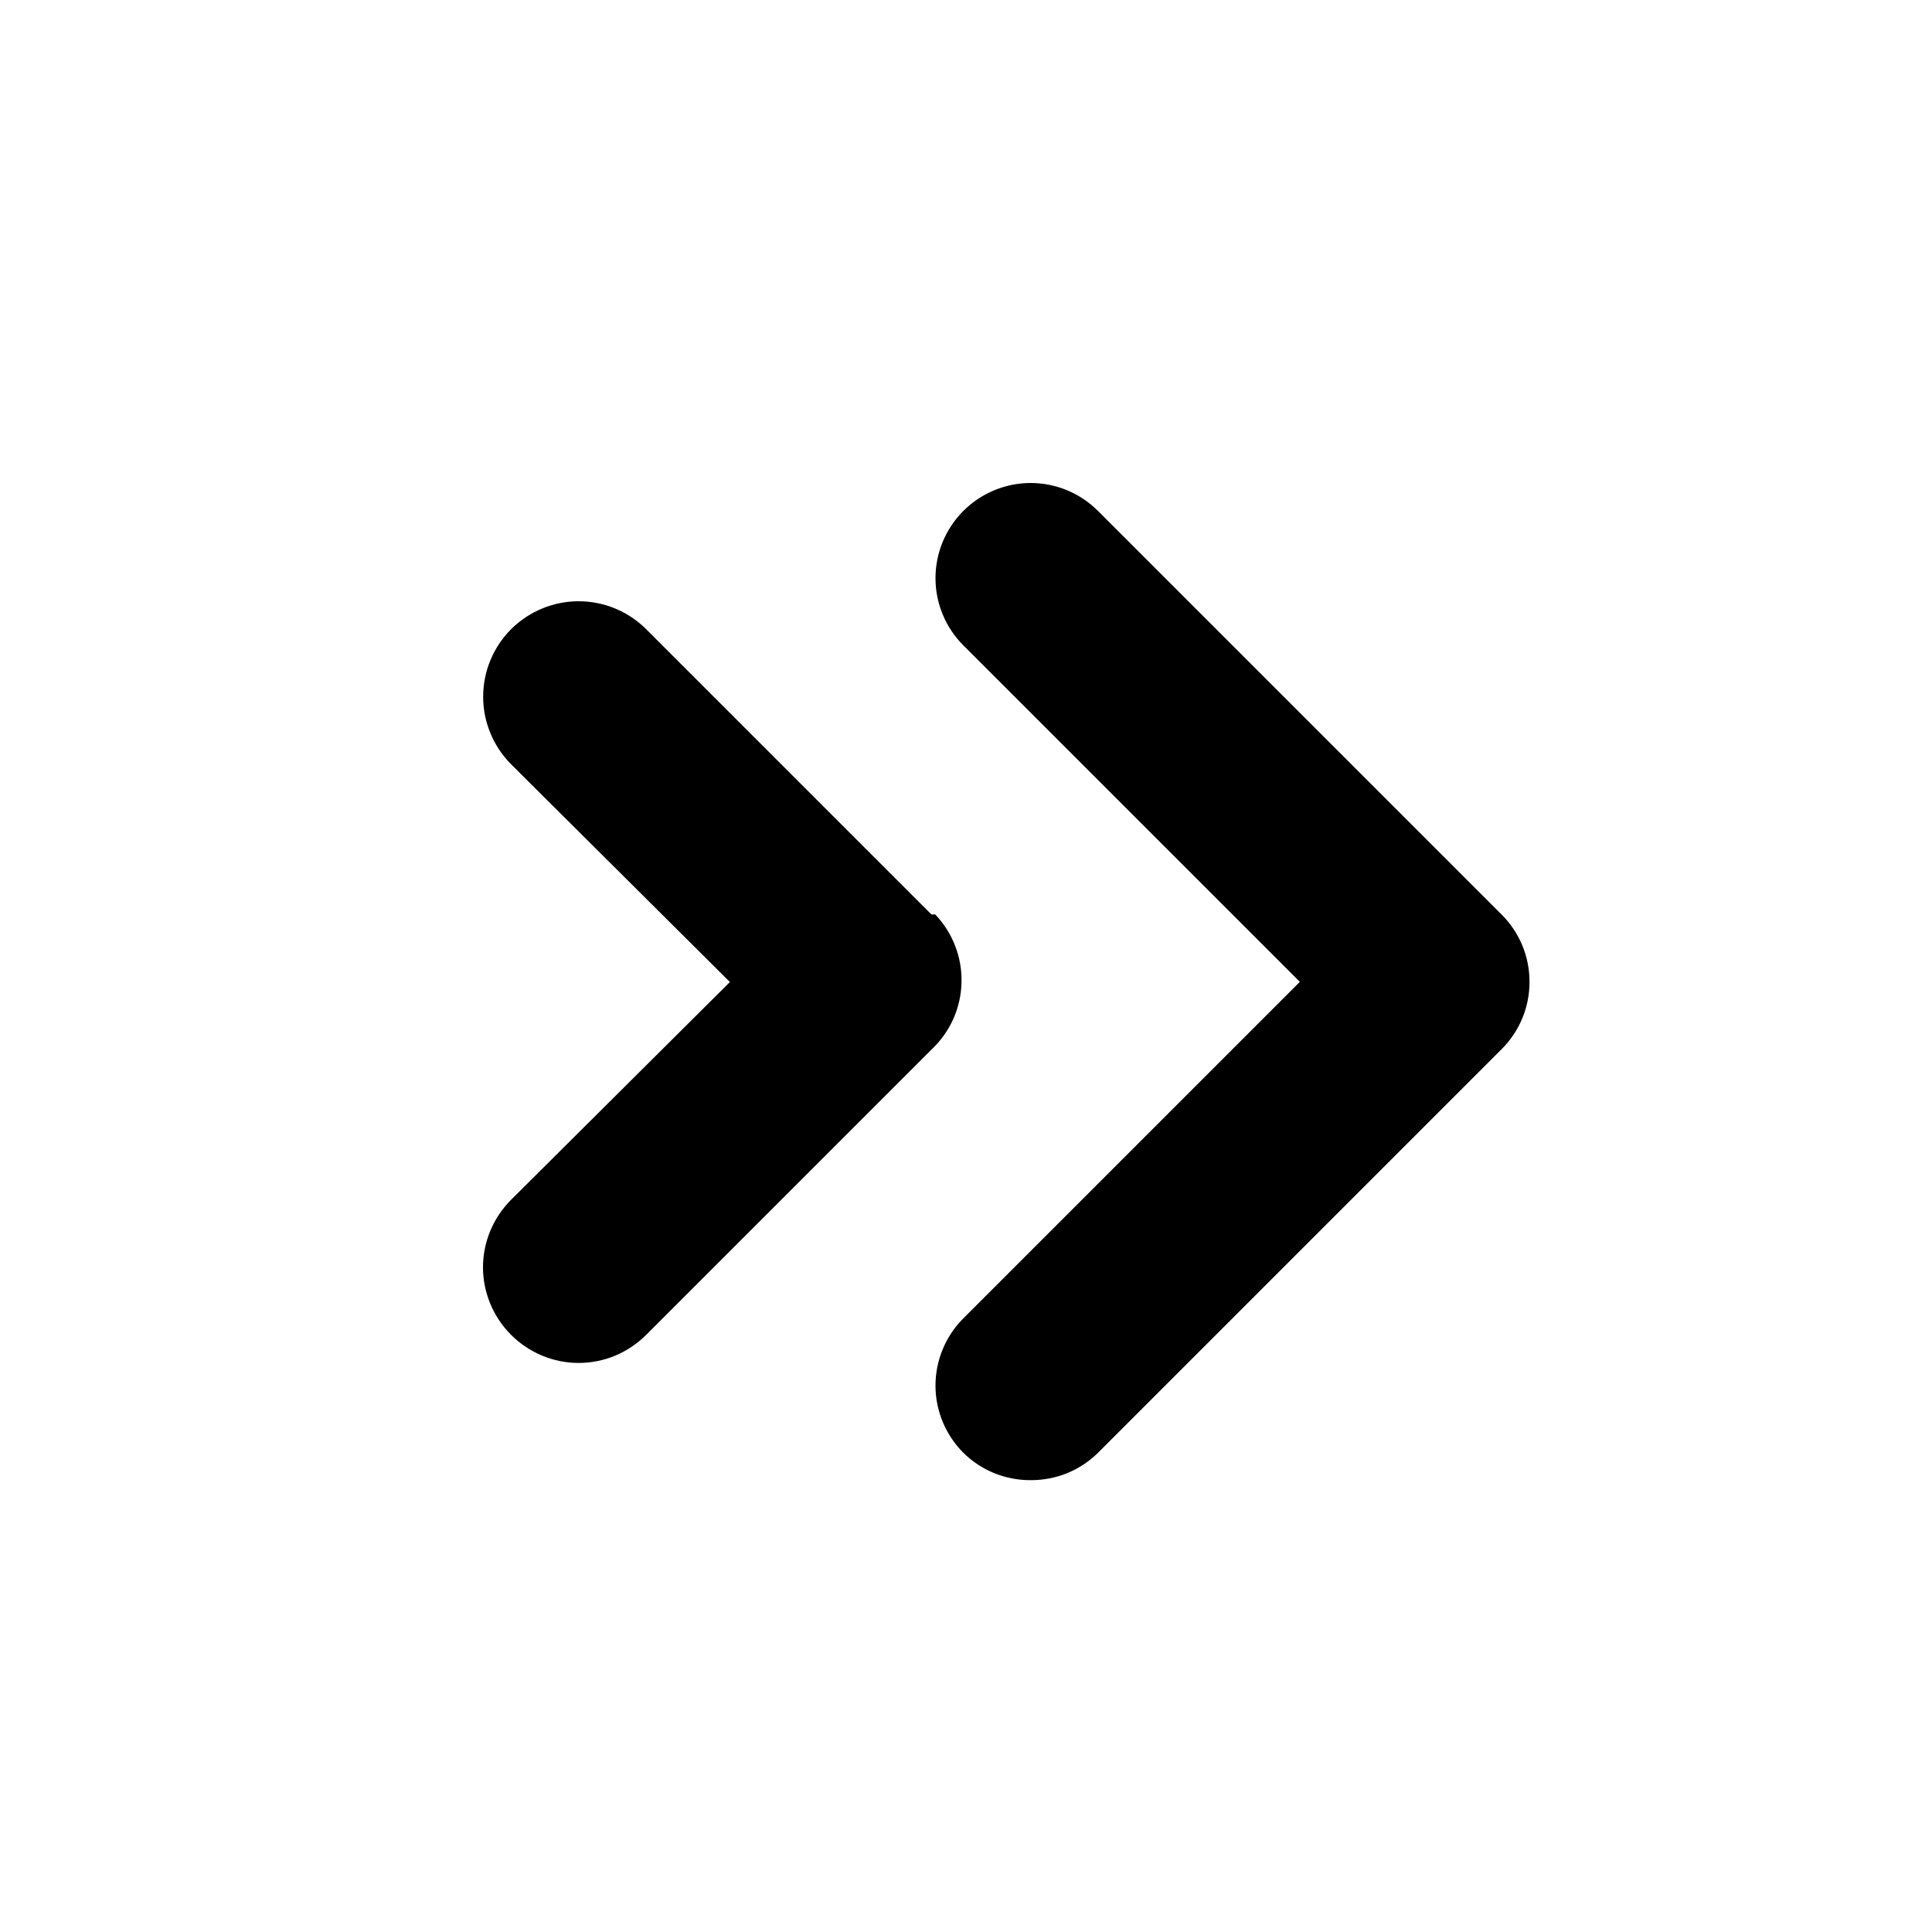 <svg width="24" height="24" viewBox="0 0 24 24" fill="currentColor" xmlns="http://www.w3.org/2000/svg">
<path d="M11.571 11.36L8.027 7.816C7.804 7.594 7.503 7.469 7.188 7.469C6.874 7.469 6.572 7.594 6.349 7.816C6.127 8.039 6.002 8.34 6.002 8.655C6.002 8.97 6.127 9.271 6.349 9.494L9.067 12.199L6.349 14.904C6.239 15.014 6.151 15.145 6.091 15.289C6.031 15.433 6 15.587 6 15.743C6 15.899 6.031 16.053 6.091 16.197C6.151 16.341 6.239 16.472 6.349 16.582C6.459 16.692 6.59 16.78 6.734 16.84C6.878 16.9 7.032 16.931 7.188 16.931C7.344 16.931 7.499 16.9 7.643 16.84C7.786 16.78 7.917 16.692 8.027 16.582L11.571 13.038C11.685 12.931 11.777 12.803 11.841 12.661C11.905 12.518 11.94 12.365 11.944 12.209C11.949 12.053 11.922 11.898 11.866 11.752C11.81 11.606 11.726 11.473 11.618 11.36H11.571Z" fill="currentColor"/>
<path d="M18.651 11.358L13.642 6.349C13.532 6.239 13.402 6.151 13.258 6.091C13.114 6.031 12.959 6 12.803 6C12.647 6 12.493 6.031 12.349 6.091C12.205 6.151 12.074 6.239 11.965 6.349C11.745 6.571 11.621 6.87 11.621 7.182C11.621 7.494 11.745 7.794 11.965 8.015L16.147 12.197L11.965 16.379C11.745 16.6 11.621 16.9 11.621 17.212C11.621 17.524 11.745 17.823 11.965 18.045C12.075 18.154 12.206 18.241 12.35 18.3C12.494 18.358 12.648 18.388 12.803 18.387C12.959 18.388 13.113 18.358 13.257 18.3C13.401 18.241 13.532 18.154 13.642 18.045L18.651 13.036C18.762 12.926 18.85 12.795 18.91 12.651C18.97 12.508 19 12.353 19 12.197C19 12.041 18.97 11.887 18.91 11.743C18.85 11.599 18.762 11.468 18.651 11.358Z" fill="currentColor"/>
</svg>
